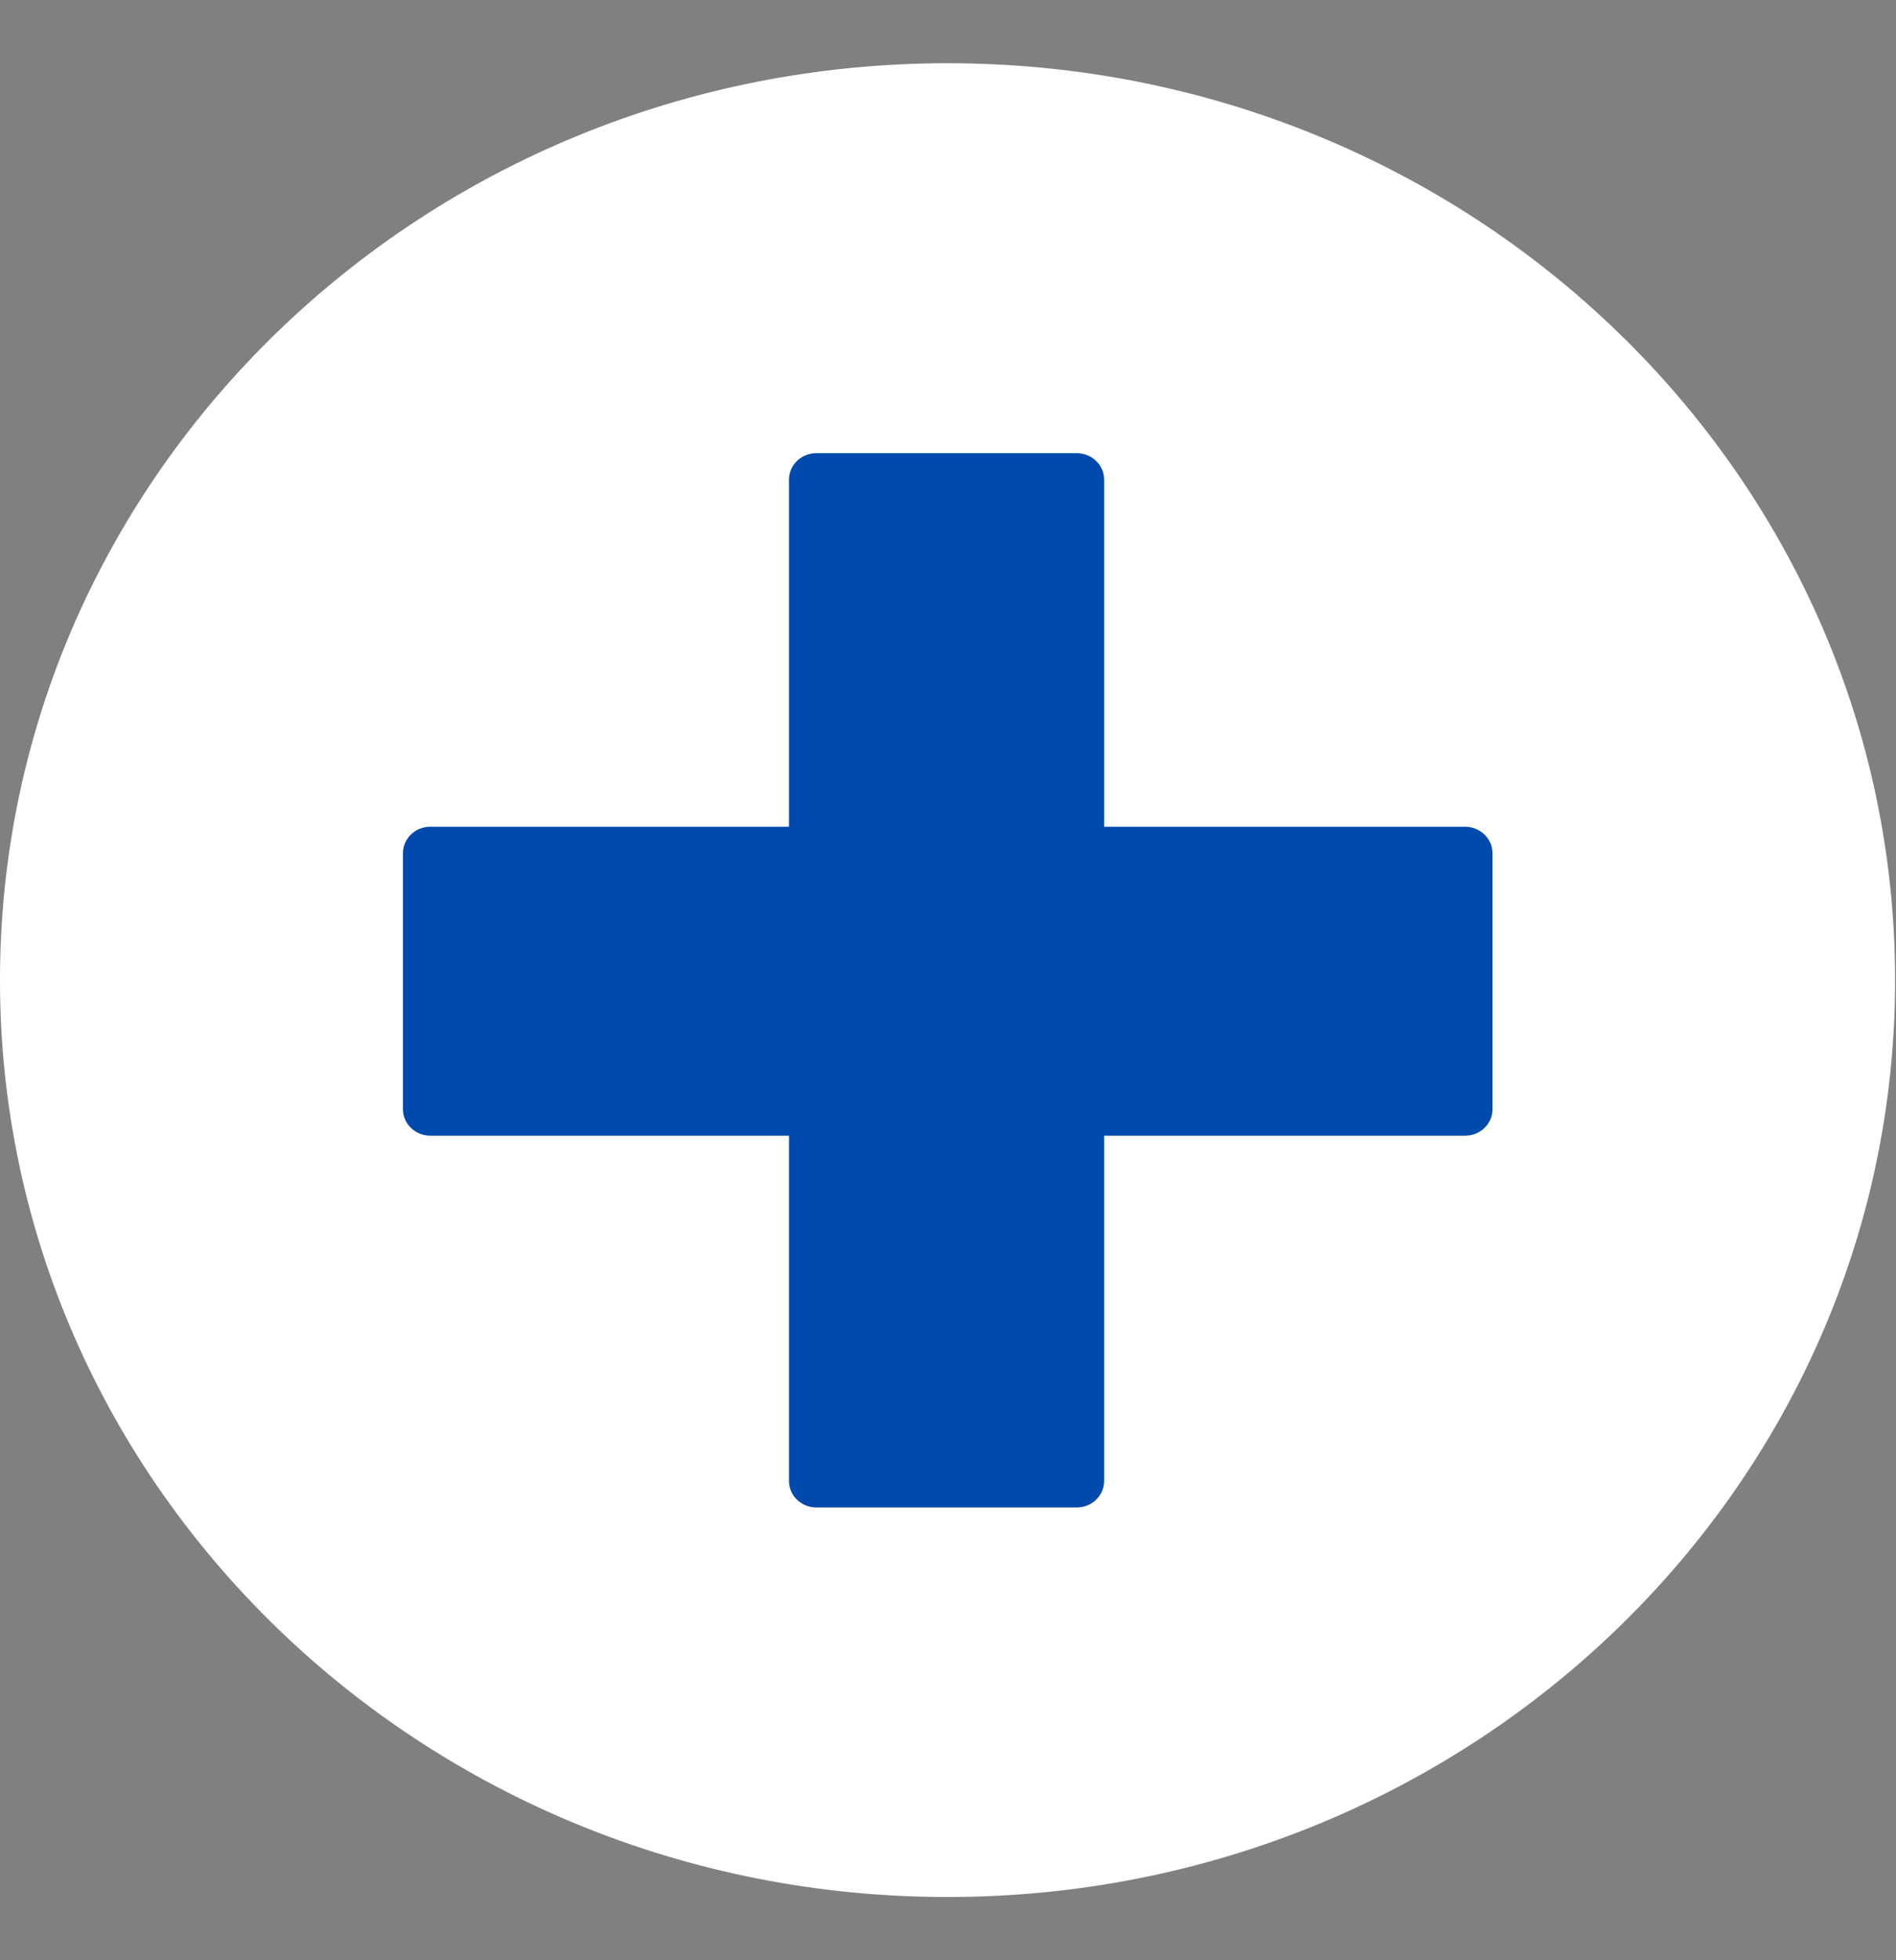 <svg width="30" height="31" xmlns="http://www.w3.org/2000/svg" xmlns:xlink="http://www.w3.org/1999/xlink" overflow="hidden"><rect width="100%" height="100%" fill="#808080" stroke="none"/><defs><clipPath id="clip0"><rect x="26" y="425" width="30" height="31"/></clipPath><clipPath id="clip1"><rect x="26" y="426" width="30" height="29"/></clipPath><clipPath id="clip2"><rect x="26" y="426" width="30" height="29"/></clipPath><clipPath id="clip3"><rect x="26" y="426" width="30" height="29"/></clipPath></defs><g clip-path="url(#clip0)" transform="translate(-26 -425)"><g clip-path="url(#clip1)"><g clip-path="url(#clip2)"><g clip-path="url(#clip3)"><path d="M0.462 14.962C0.462 6.955 6.955 0.462 14.962 0.462 22.969 0.462 29.462 6.955 29.462 14.962 29.462 22.969 22.969 29.462 14.962 29.462 6.955 29.462 0.462 22.969 0.462 14.962Z" fill="#FFFFFF" transform="matrix(1.034 0 0 1 25.522 425.538)"/><path d="M22.881 12.536 17.358 12.536 17.358 7.048C17.358 6.815 17.171 6.628 16.937 6.628L12.957 6.628C12.723 6.628 12.536 6.815 12.536 7.048L12.536 12.536 7.048 12.536C6.815 12.536 6.628 12.723 6.628 12.957L6.628 17.001C6.628 17.235 6.815 17.422 7.048 17.422L12.536 17.422 12.536 22.881C12.536 23.115 12.723 23.302 12.957 23.302L16.937 23.302C17.171 23.302 17.358 23.115 17.358 22.881L17.358 17.422 22.881 17.422C23.115 17.422 23.302 17.235 23.302 17.001L23.302 12.957C23.302 12.723 23.109 12.536 22.881 12.536" fill="#004AAD" transform="matrix(1.034 0 0 1 25.522 425.538)"/></g></g></g></g></svg>